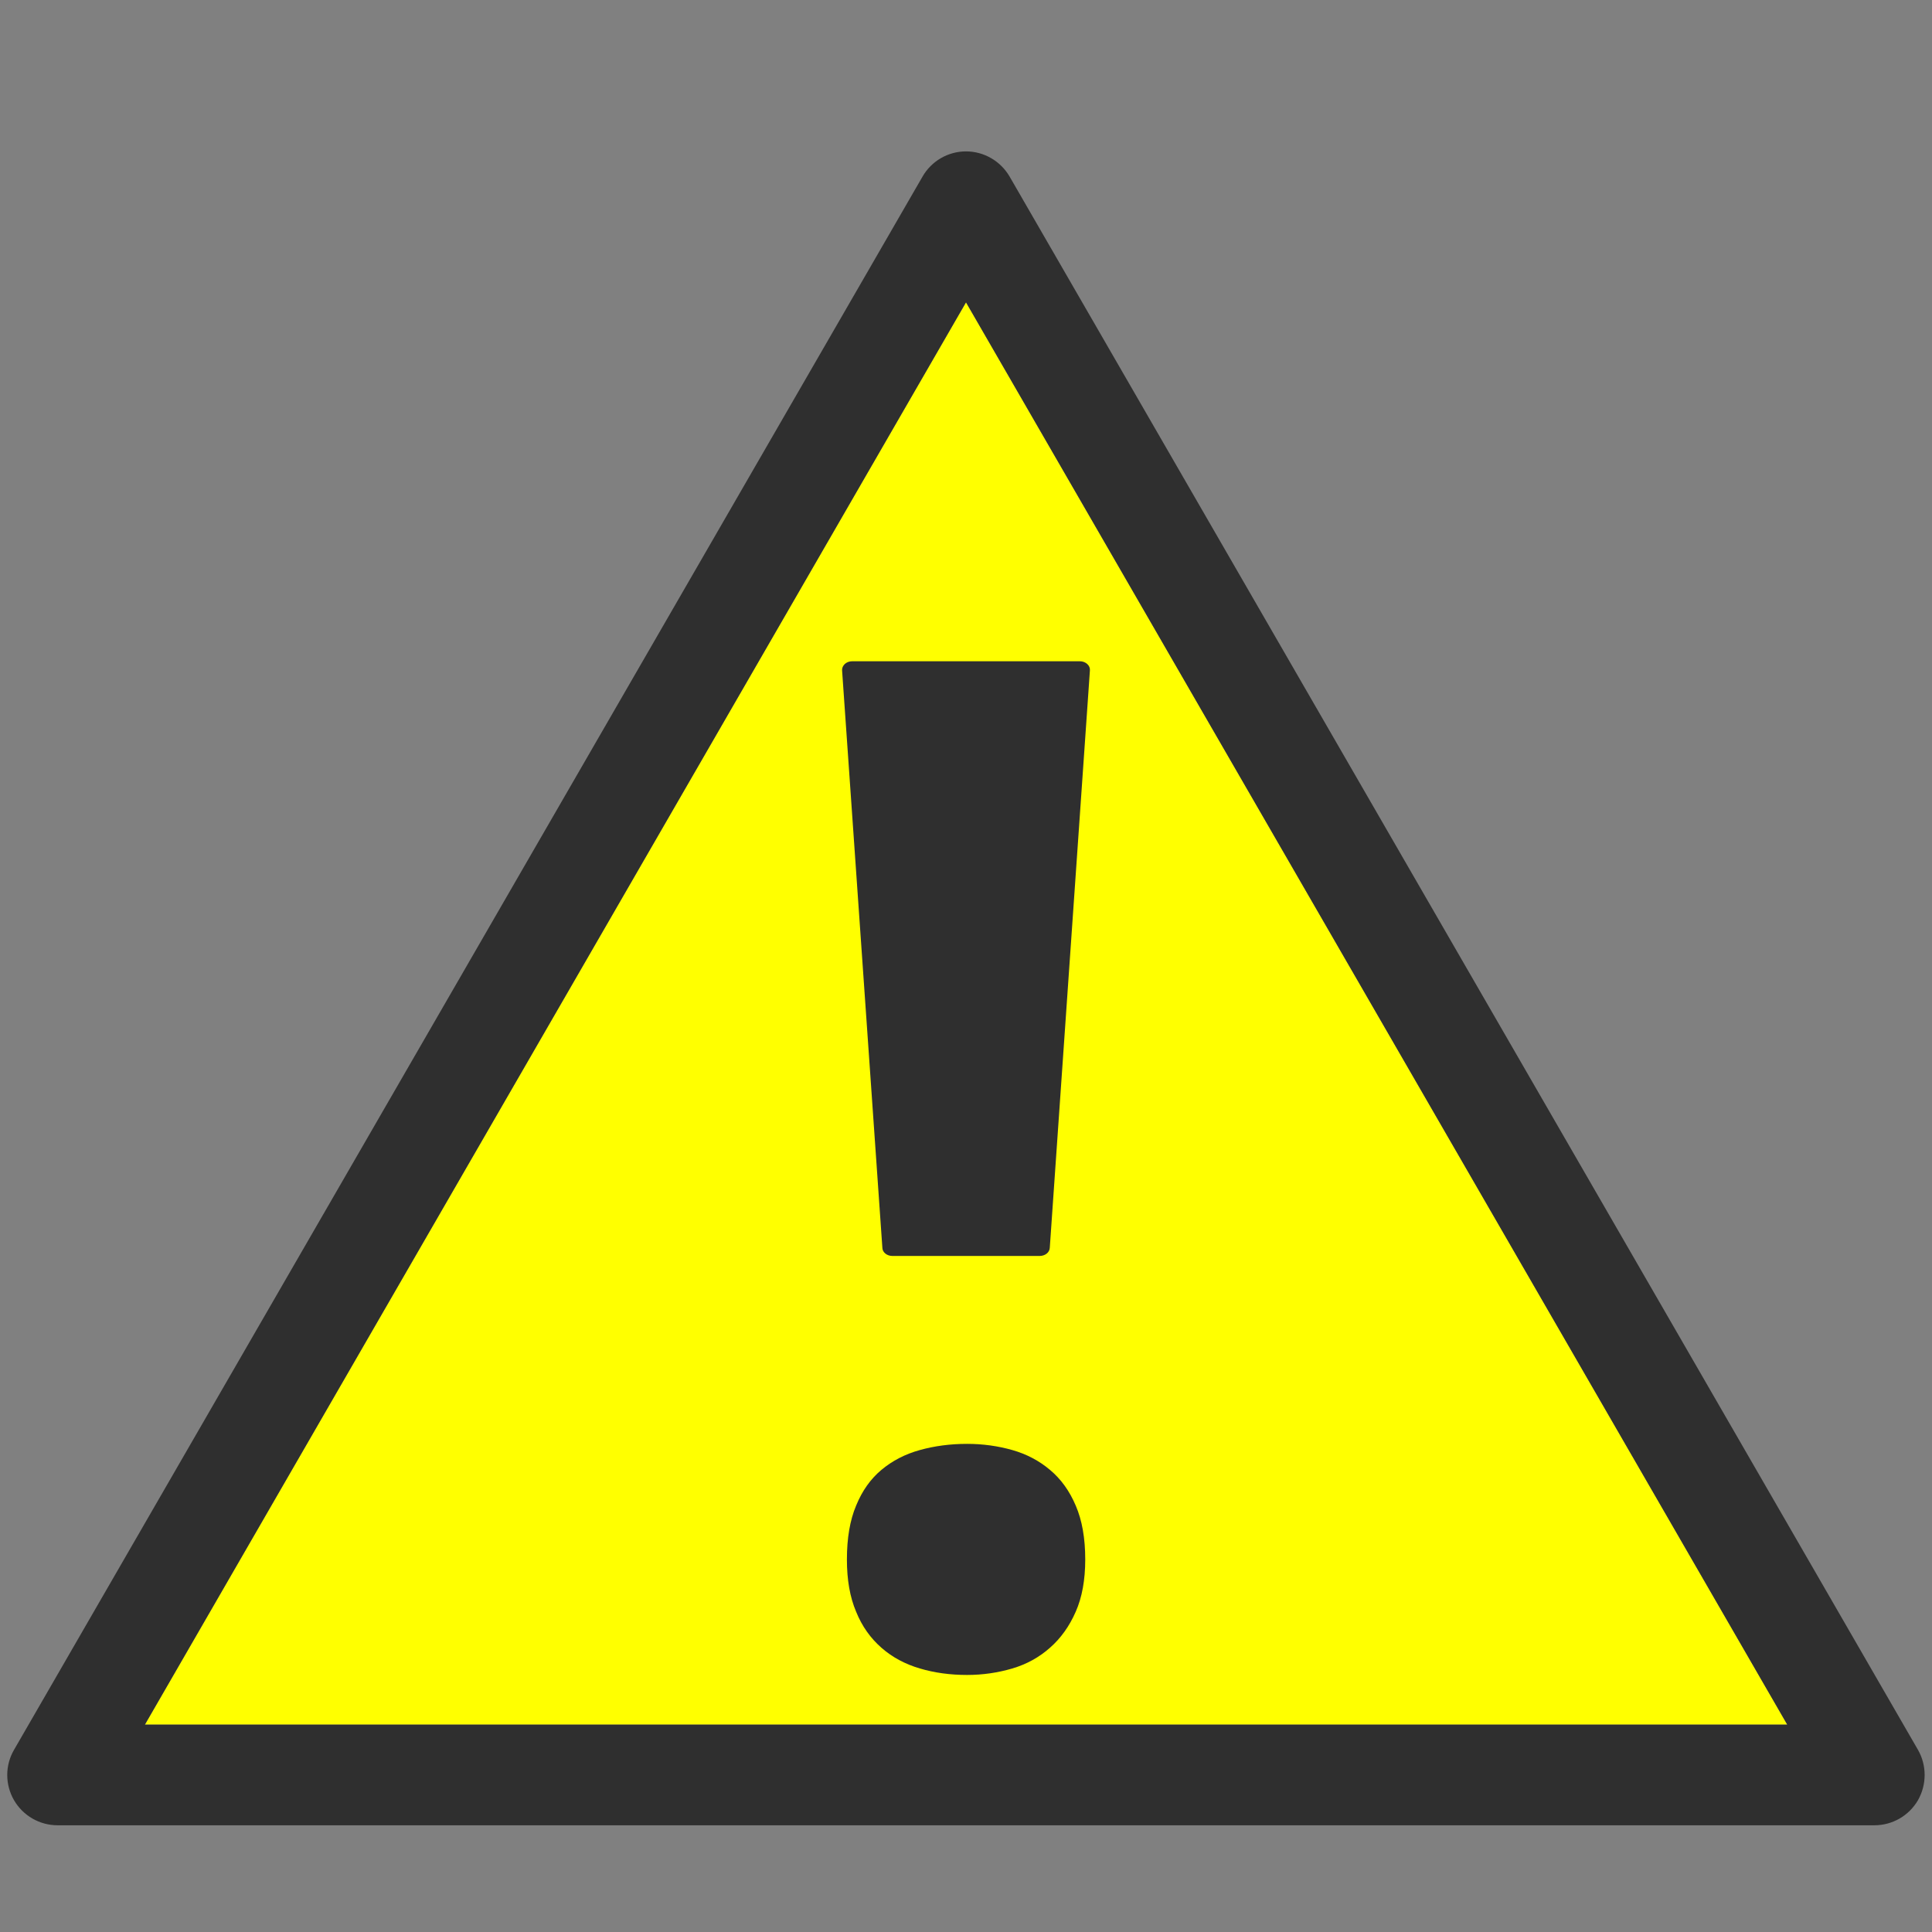 <?xml version="1.0" encoding="iso-8859-1"?>
<svg width="128" height="128" style="enable-background:new 0 0 128 128;" xmlns="http://www.w3.org/2000/svg" xmlns:xlink="http://www.w3.org/1999/xlink">
    <rect width="100%" height="100%" fill="#808080" stroke="none"/>
    <g>
        <polygon points="9.6,114.26 64,20.03 118.41,114.26 " style="fill:#FFFF00;"/>
        <g>
            <path d="M127.07,115.93L66.89,11.7c-0.6-1.03-1.7-1.67-2.89-1.67c-1.19,0-2.29,0.64-2.88,1.67L0.93,115.93 c-0.6,1.03-0.6,2.3,0,3.34c0.6,1.03,1.7,1.66,2.89,1.66h120.36c1.19,0,2.29-0.63,2.89-1.66 C127.66,118.23,127.66,116.96,127.07,115.93z M9.6,114.26L64,20.03l54.41,94.23H9.6z" style="fill:#2F2F2F;"/>
            <path d="M59.12,83.21h9.76c0.36,0,0.65-0.23,0.67-0.53l2.66-38.27c0.01-0.16-0.05-0.3-0.18-0.42 c-0.12-0.11-0.3-0.18-0.49-0.18H56.46c-0.19,0-0.37,0.07-0.49,0.18c-0.12,0.12-0.19,0.26-0.18,0.42l2.67,38.27 C58.47,82.97,58.76,83.21,59.12,83.21z" style="fill:#2F2F2F;"/>
            <path d="M56.11,103.32c0-1.41,0.2-2.6,0.61-3.57c0.4-0.98,0.96-1.77,1.68-2.37 c0.72-0.6,1.56-1.04,2.54-1.31c0.97-0.27,2.01-0.41,3.13-0.41c1.05,0,2.05,0.14,3,0.41c0.95,0.27,1.78,0.71,2.49,1.31 c0.72,0.6,1.29,1.38,1.71,2.37c0.42,0.97,0.63,2.16,0.63,3.57c0,1.35-0.21,2.51-0.63,3.46c-0.42,0.96-0.99,1.76-1.71,2.39 c-0.71,0.63-1.54,1.09-2.49,1.37c-0.95,0.28-1.95,0.43-3,0.43c-1.11,0-2.15-0.14-3.13-0.43c-0.98-0.29-1.82-0.74-2.54-1.37 c-0.72-0.63-1.29-1.42-1.68-2.39C56.31,105.82,56.11,104.67,56.11,103.32z" style="fill:#2F2F2F;"/>
        </g>
    </g>
</svg>